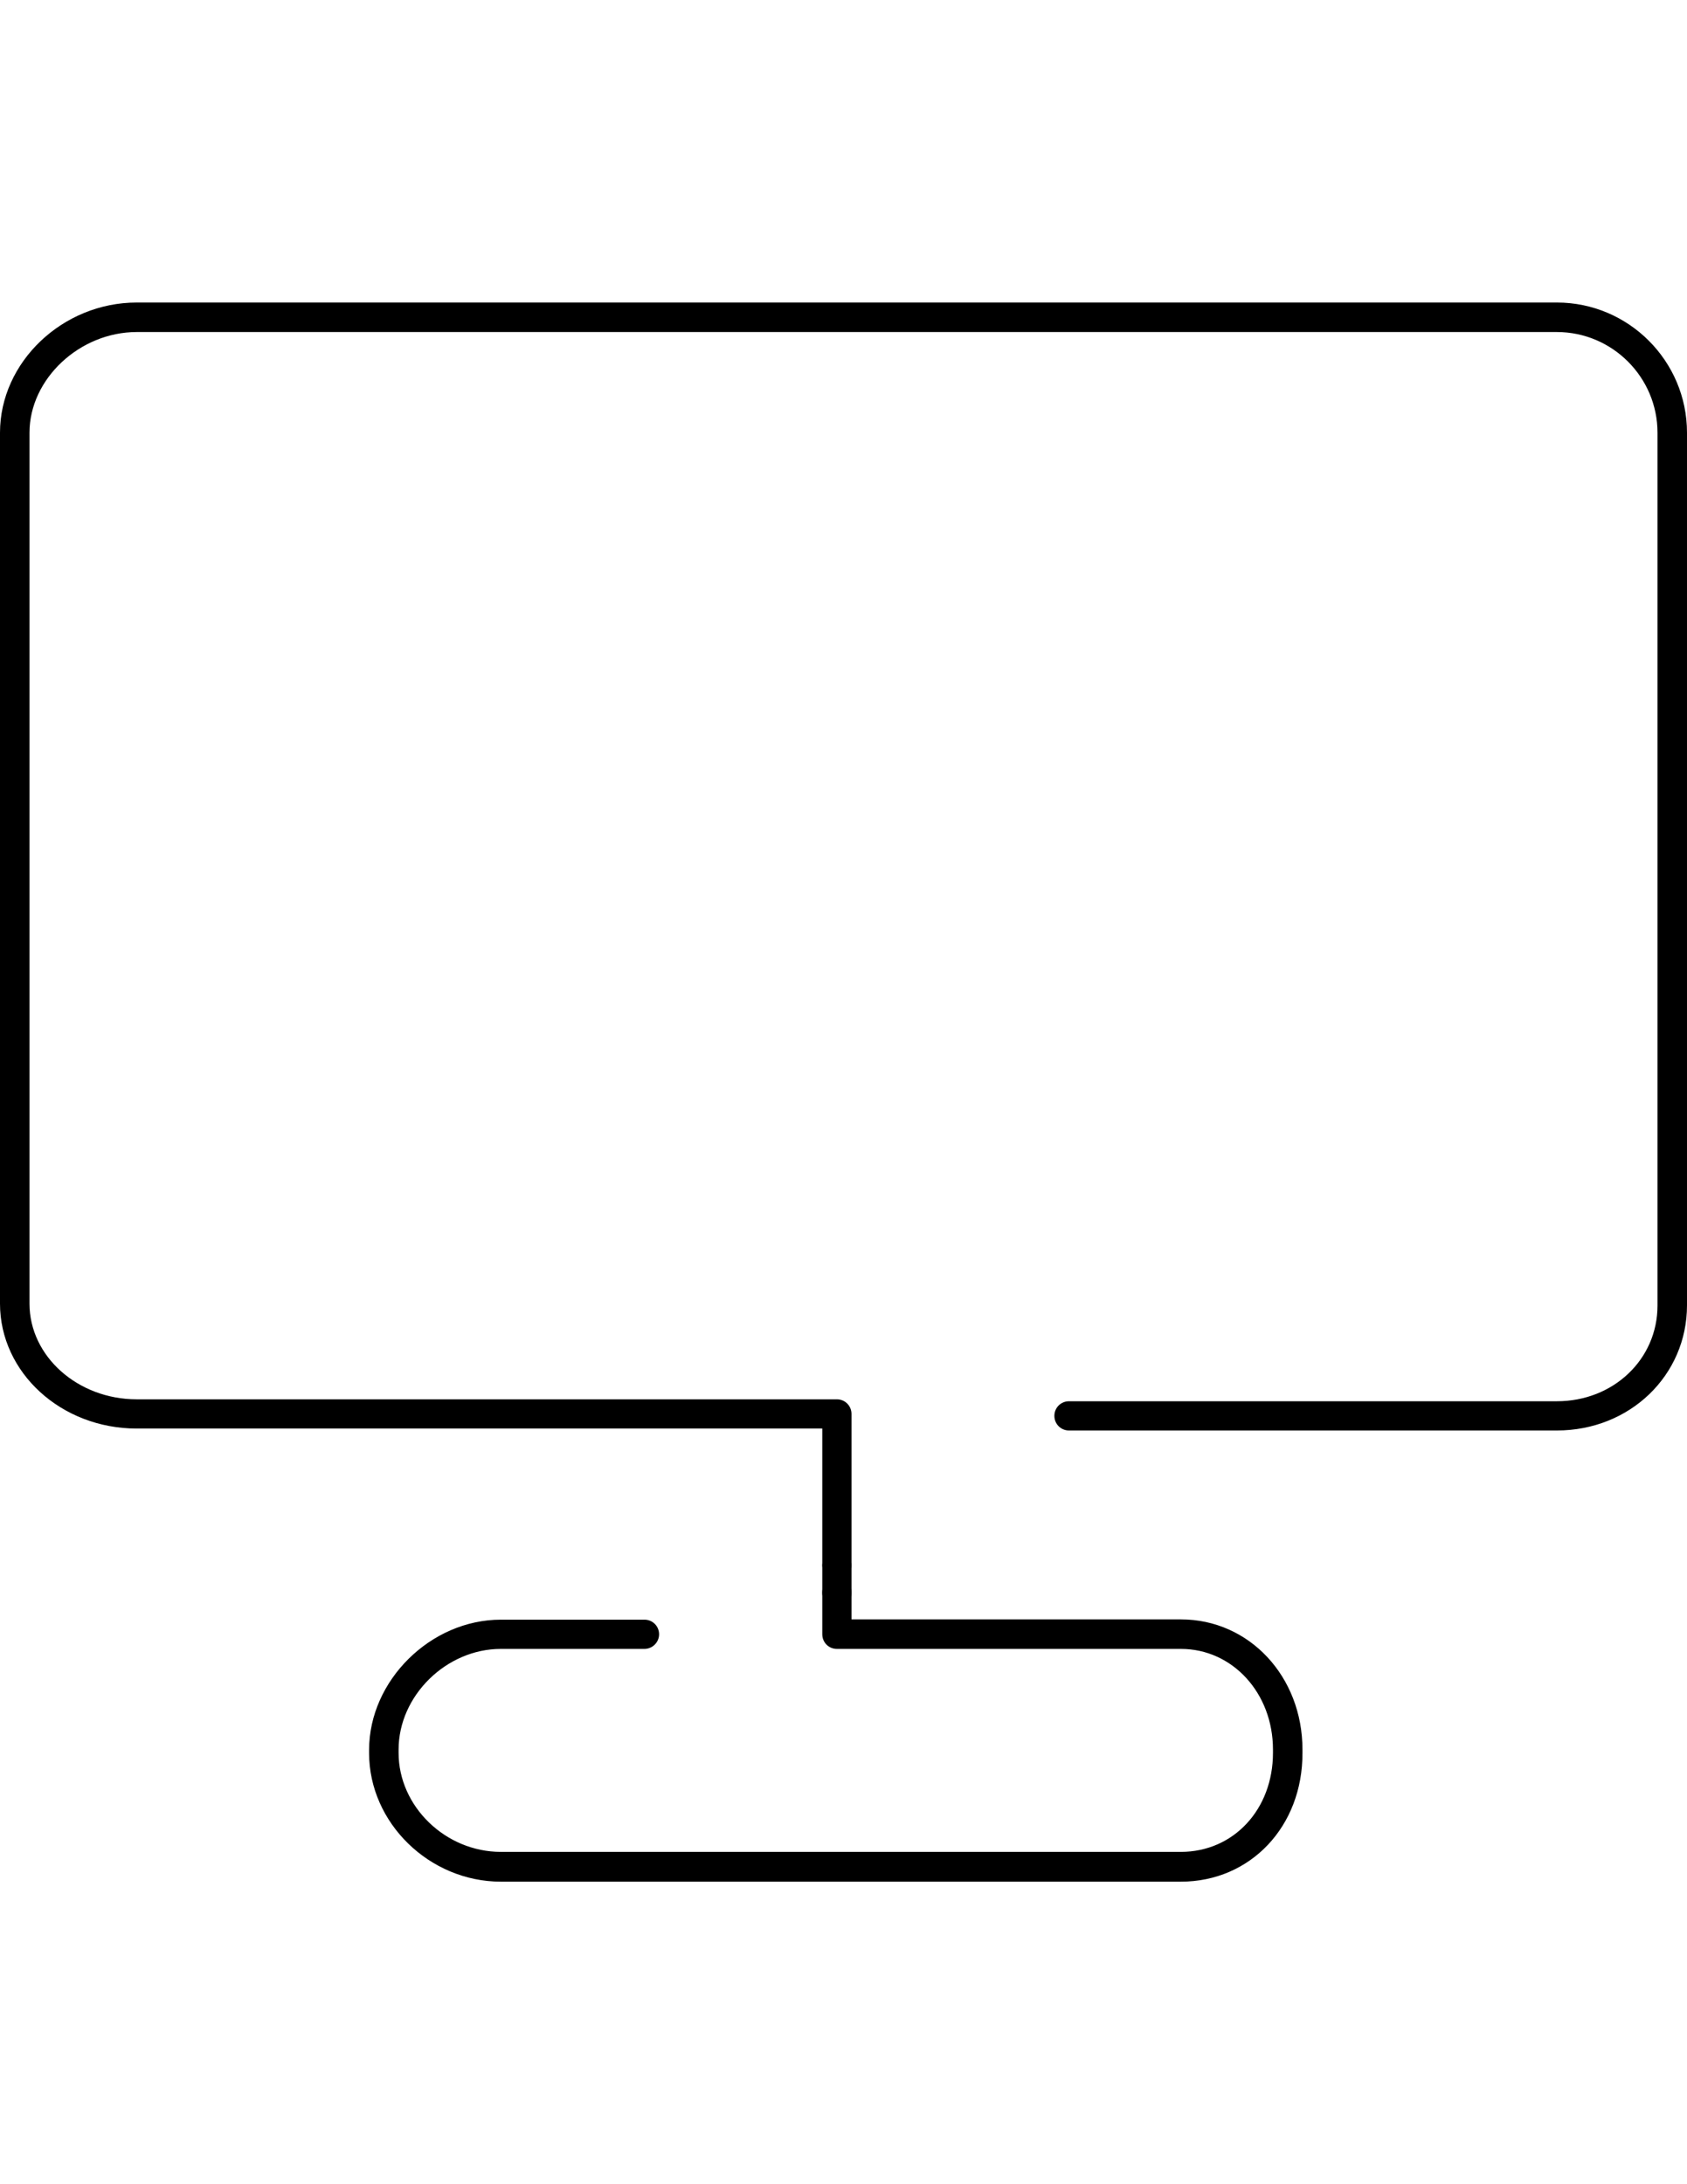 <?xml version="1.0" encoding="utf-8"?>
<!-- Generator: Adobe Illustrator 18.0.0, SVG Export Plug-In . SVG Version: 6.00 Build 0)  -->
<!DOCTYPE svg PUBLIC "-//W3C//DTD SVG 1.1//EN" "http://www.w3.org/Graphics/SVG/1.1/DTD/svg11.dtd">
<svg version="1.1" id="Layer_1" xmlns="http://www.w3.org/2000/svg" xmlns:xlink="http://www.w3.org/1999/xlink" x="0px" y="0px"
	 viewBox="0 0 612 792" enable-background="new 0 0 612 792" xml:space="preserve">
<g>
	<path d="M428.4,682.3H181.7c-25.9,0-47.8-21.3-47.8-46.6v-1.2c0-25.1,22.3-47.2,47.8-47.2h52.1c3,0,5.3,2.4,5.3,5.3
		s-2.4,5.3-5.3,5.3h-52.1c-19.8,0-37.1,17-37.1,36.5v1.2c0,19.4,17,35.9,37.1,35.9h246.7c19.1,0,33.4-15.4,33.4-35.9v-1.2
		c0-20.5-14.7-36.5-33.4-36.5H303.6c-3,0-5.3-2.4-5.3-5.3v-15.2c0-3,2.4-5.3,5.3-5.3c3,0,5.3,2.4,5.3,5.3v9.8h119.5
		c24.8,0,44.1,20.7,44.1,47.2v1.2C472.6,662.3,453.6,682.3,428.4,682.3z"/>
	<path d="M303.6,572.6c-3,0-5.3-2.4-5.3-5.3V518H49.6C22.2,518,0,497.7,0,472.7V156.9c0-25.6,22.7-47.2,49.6-47.2h515.2
		c26,0,47.2,21.2,47.2,47.2v316.4c0,25.4-20.7,45.4-47.2,45.4h-177c-3,0-5.3-2.4-5.3-5.3c0-3,2.4-5.3,5.3-5.3h177
		c20.5,0,36.5-15.2,36.5-34.7V156.9c0-20.1-16.4-36.5-36.5-36.5H49.6c-20.7,0-38.9,17-38.9,36.5v315.8c0,19.1,17.5,34.7,38.9,34.7
		h254c3,0,5.3,2.4,5.3,5.3v54.6C308.9,570.2,306.5,572.6,303.6,572.6z"/>
	<path d="M303.6,582.9c-3,0-5.3-2.4-5.3-5.3v-9.7c0-3,2.4-5.3,5.3-5.3s5.3,2.4,5.3,5.3v9.7C308.9,580.5,306.5,582.9,303.6,582.9z"/>
</g>
</svg>
